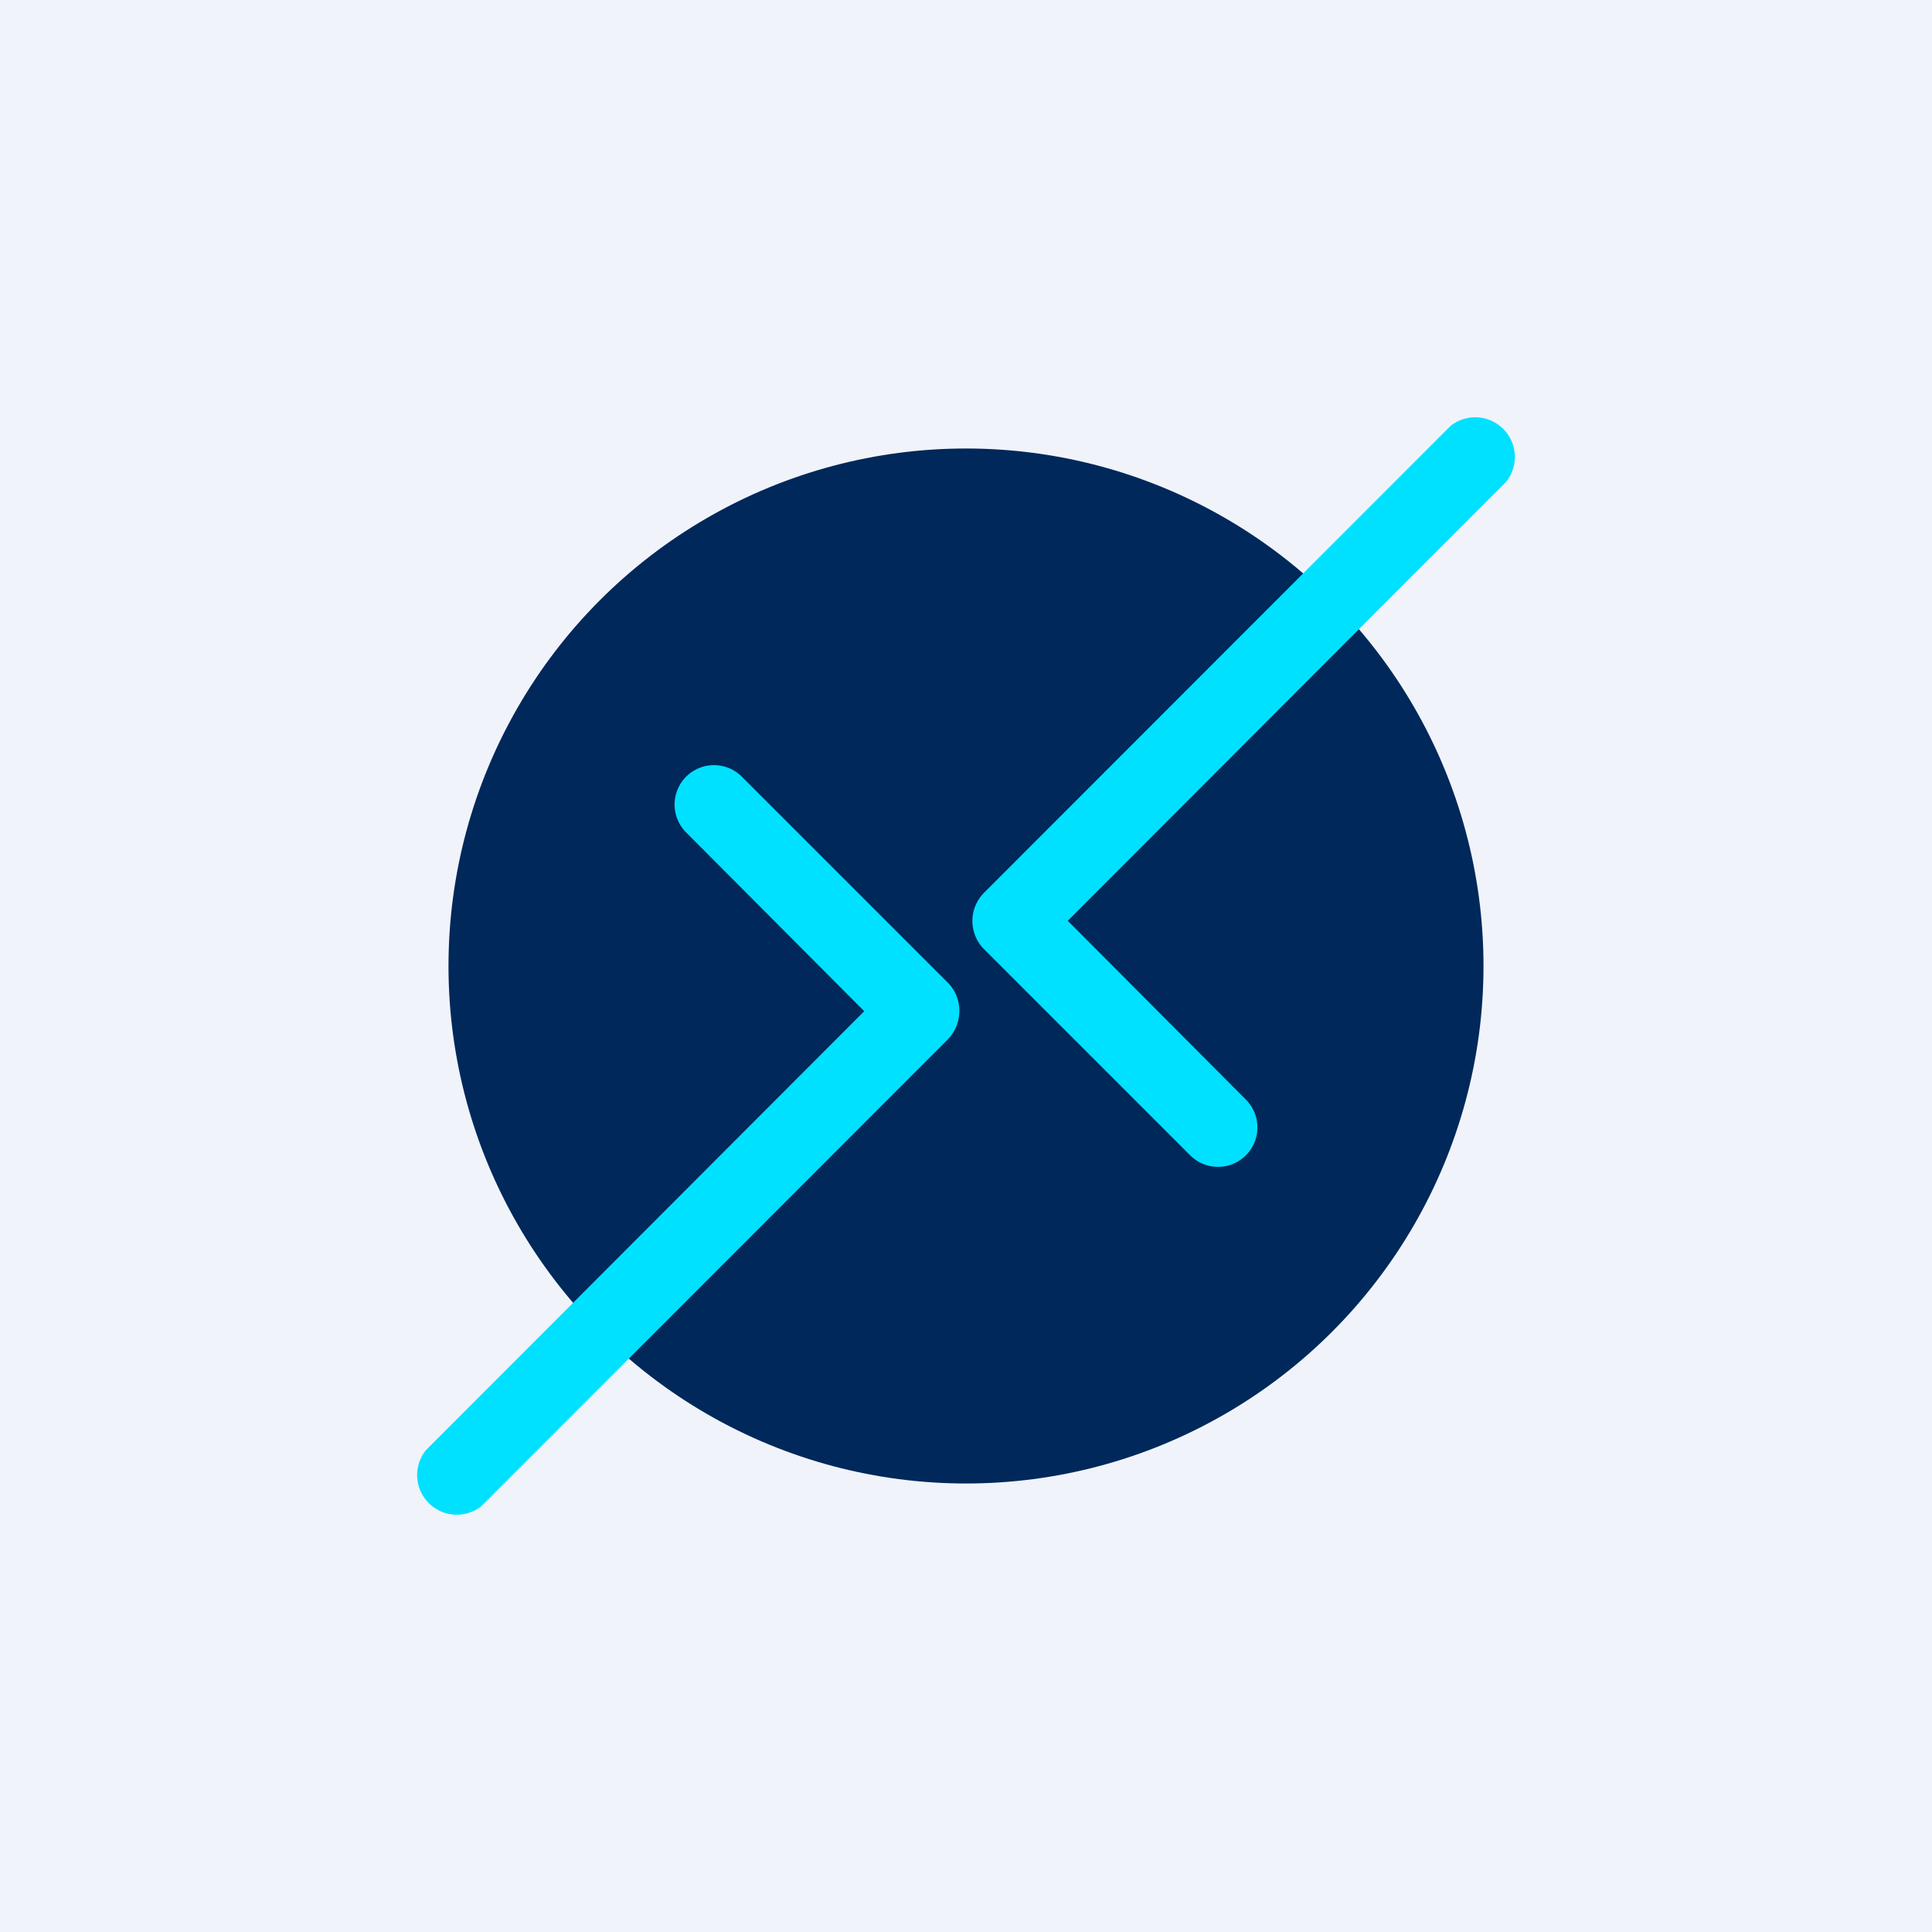 <?xml version='1.0' encoding='utf-8'?>
<!-- by TradeStack -->
<svg width="56" height="56" viewBox="0 0 56 56" xmlns="http://www.w3.org/2000/svg"><path fill="#F0F3FA" d="M0 0h56v56H0z" /><circle cx="28" cy="28" r="15" fill="#00285A" /><path d="M34.5 33.49a1.14 1.14 0 1 0 1.61-1.62l-5.16-5.18 12.71-12.73a1.15 1.15 0 0 0-1.61-1.62L28.53 25.87a1.16 1.16 0 0 0 0 1.65l5.97 5.97Zm-13-10.98a1.14 1.14 0 1 0-1.61 1.62l5.16 5.18-12.71 12.73a1.15 1.15 0 0 0 1.61 1.62l13.52-13.53c.45-.46.45-1.2 0-1.65l-5.97-5.97Z" fill="#00E1FF" /></svg>